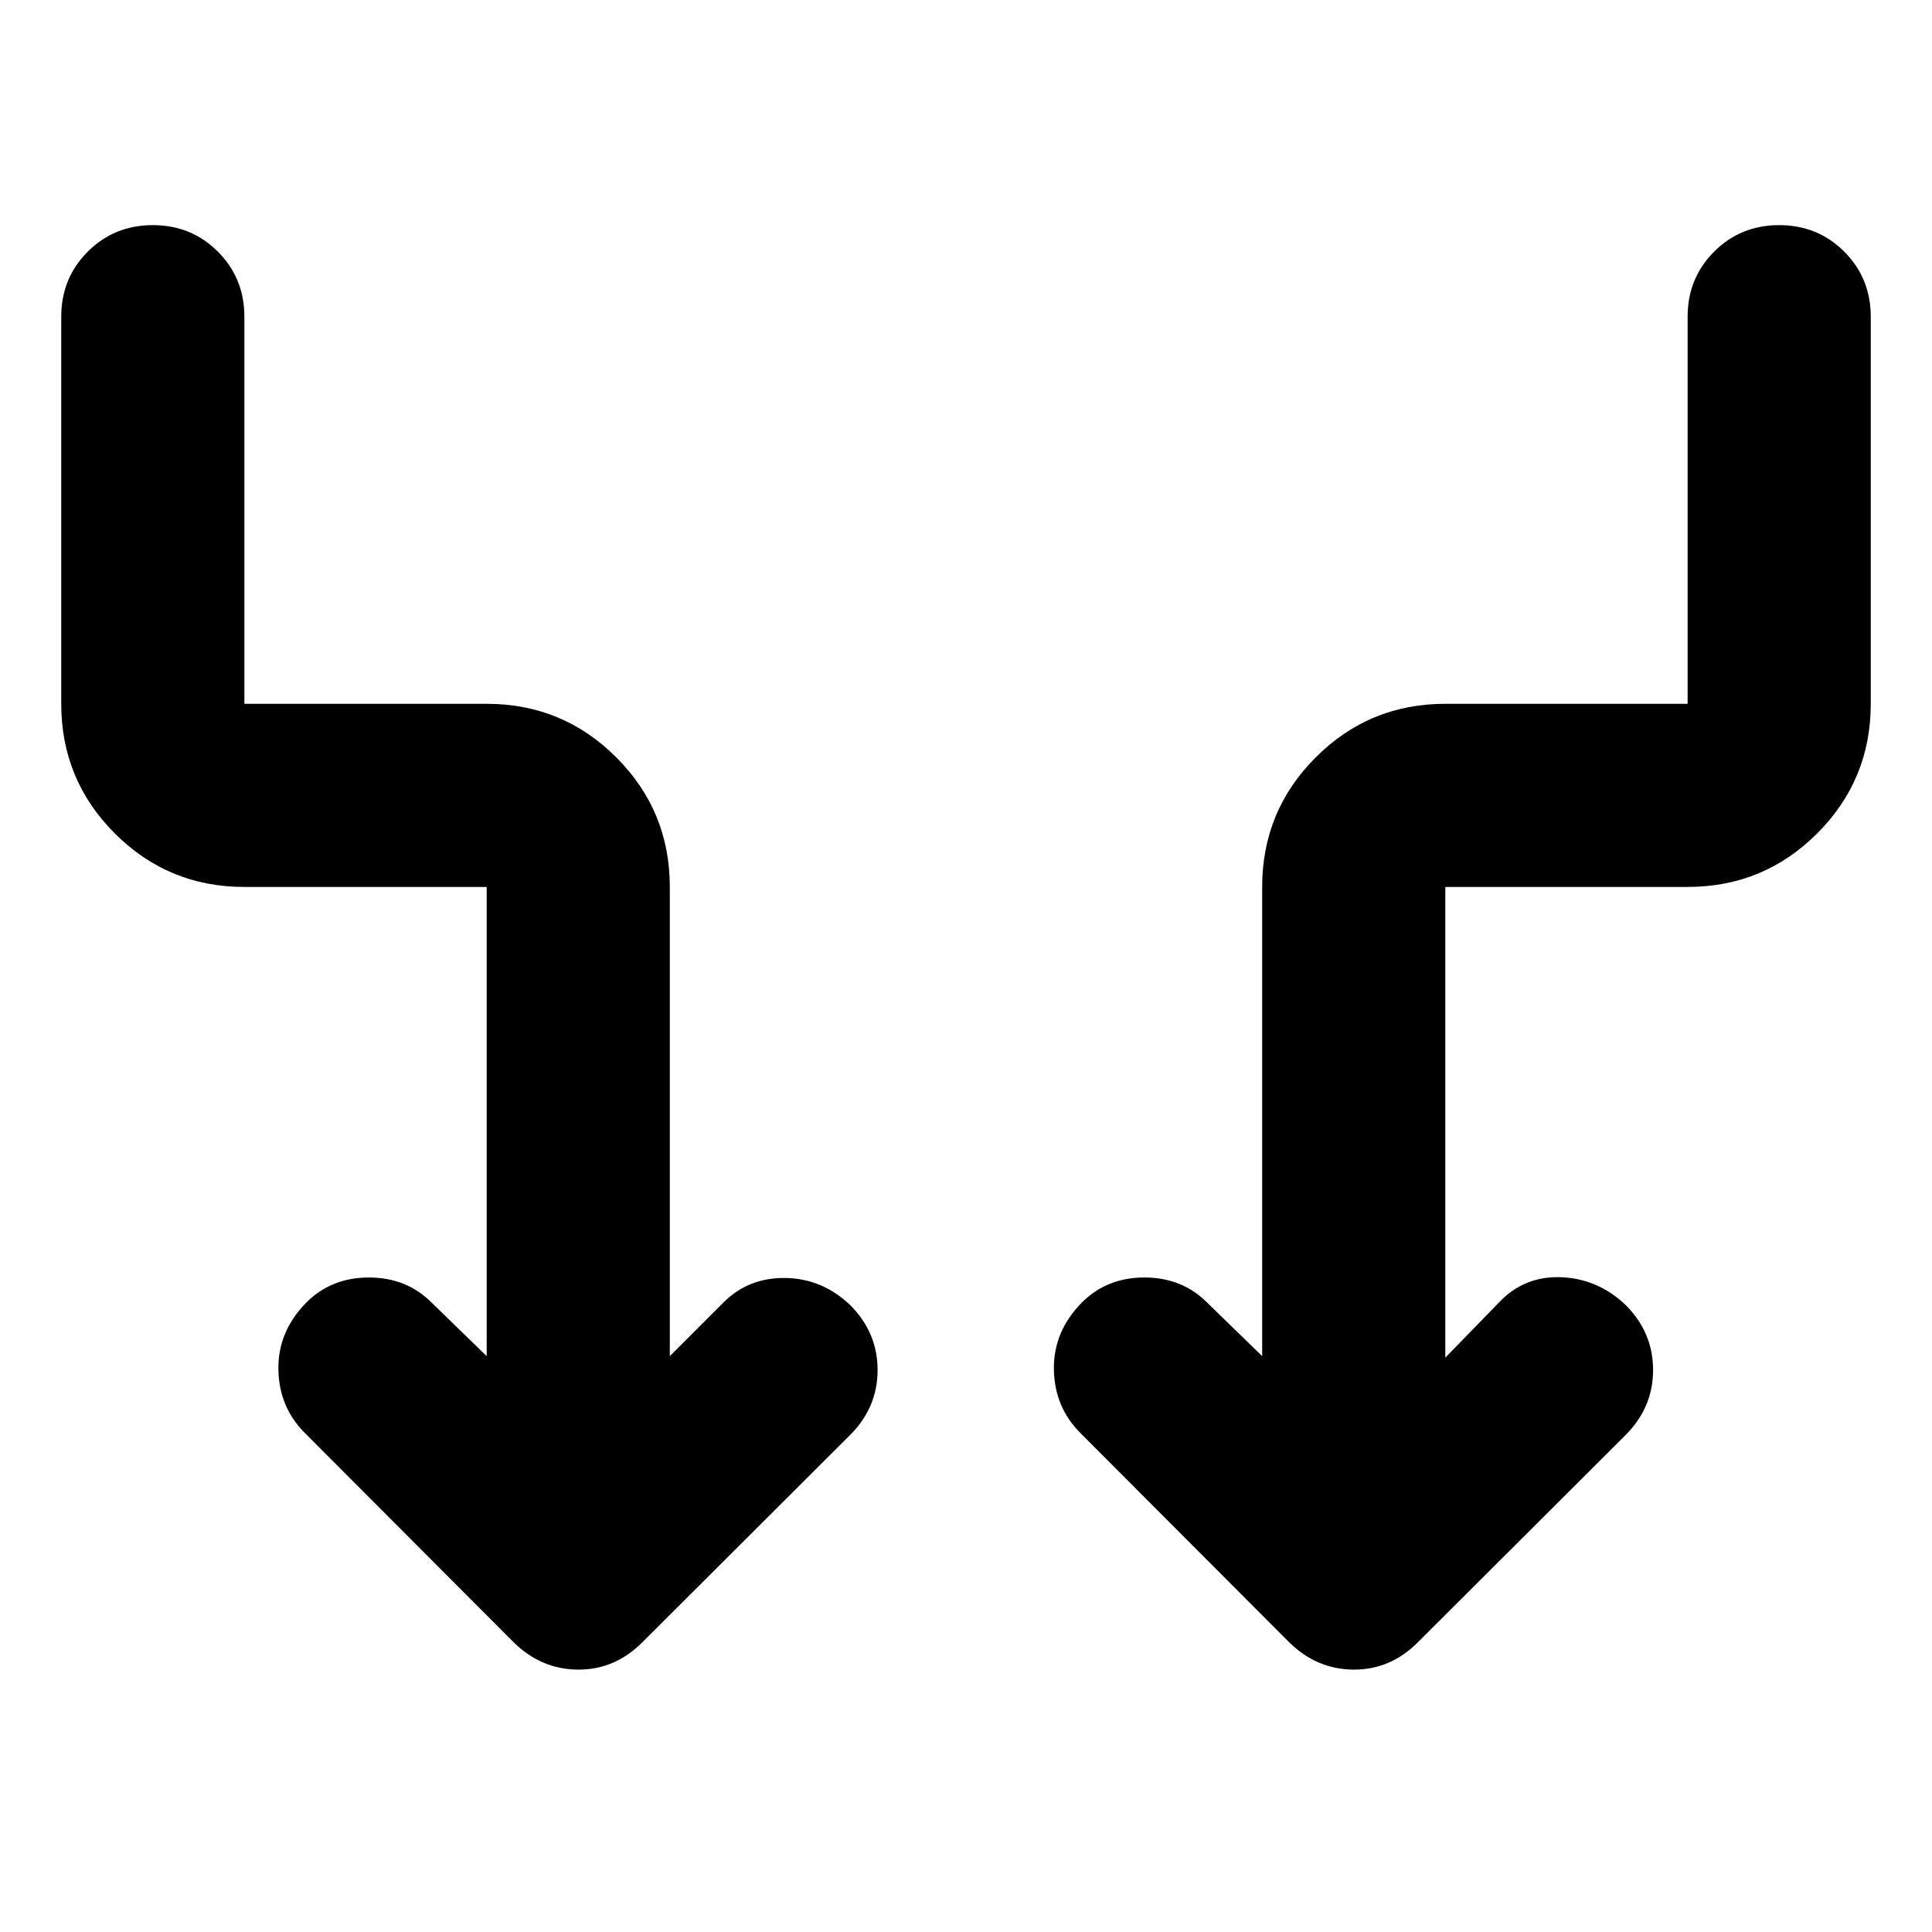 <svg xmlns="http://www.w3.org/2000/svg" height="24" viewBox="0 -960 960 960" width="24"><path d="M241.83-286.15v-233.13h-120.4q-37.78 0-64.39-26.61t-26.61-64.39v-192.35q0-19.15 13.18-32.33 13.17-13.17 32.32-13.17 19.16 0 32.33 13.17 13.17 13.18 13.17 32.33v192.35h120.4q37.78 0 64.39 26.61 26.61 26.6 26.61 64.39v233.13l26.63-26.63q12.43-12.44 30.72-12.2 18.3.24 32.21 13.39 13.68 13.68 13.68 32.33t-13.68 32.33l-103.24 103q-13.67 13.67-31.94 13.55-18.28-.12-31.95-13.55l-103.76-104q-12.91-12.92-13.17-31.69-.27-18.77 13.89-33.16 12.43-12.44 31.11-12.44 18.67 0 31.1 12.44l27.4 26.63Zm476.34.76 26.63-27.39q12.44-13.2 30.73-12.58 18.3.62 32.21 13.77 13.67 13.68 13.67 32.33t-13.67 32.33l-103.24 103q-13.67 13.67-31.95 13.55-18.27-.12-31.94-13.55l-103.76-104q-12.92-12.92-13.18-31.69-.26-18.77 13.9-33.16 12.43-12.44 31.1-12.44 18.68 0 31.11 12.44l27.39 26.63v-233.13q0-37.79 26.61-64.39 26.61-26.61 64.39-26.61h120.4v-192.35q0-19.15 13.17-32.33 13.17-13.17 32.33-13.17 19.15 0 32.32 13.17 13.18 13.18 13.18 32.33v192.35q0 37.78-26.61 64.39t-64.39 26.61h-120.4v233.89Z"/></svg>